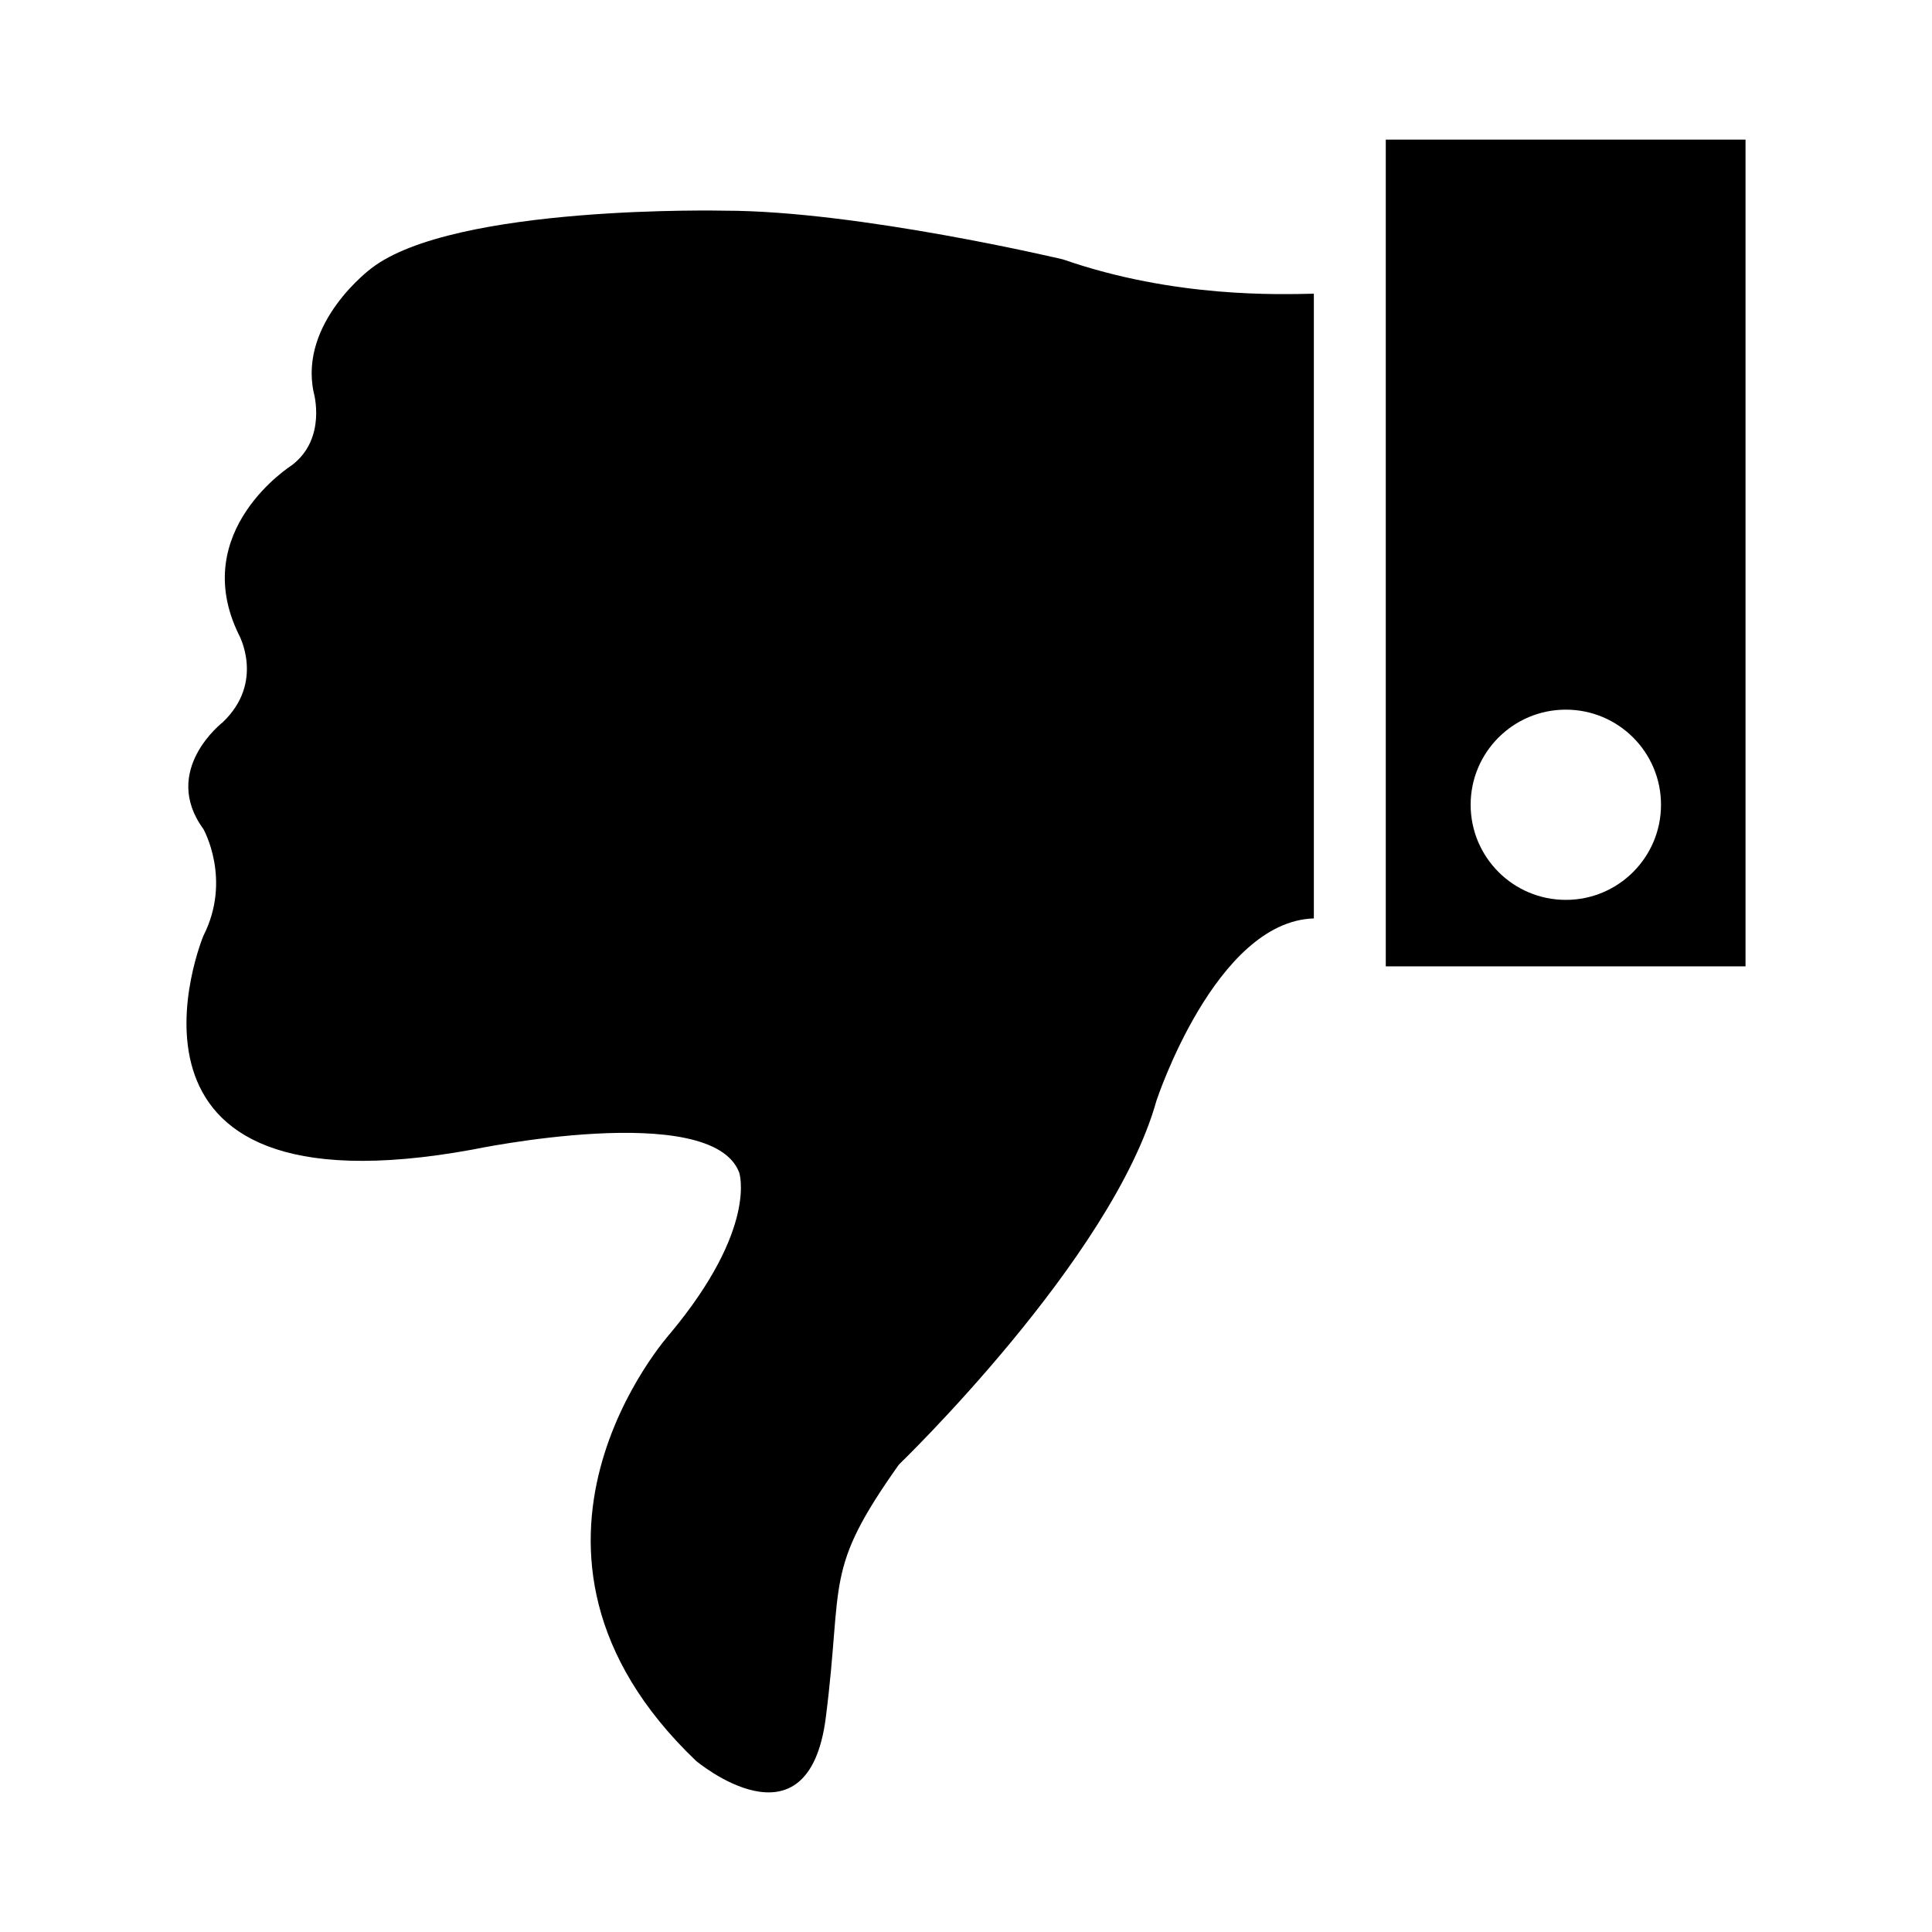 <svg width="512" height="512" xmlns="http://www.w3.org/2000/svg"><path d="M462.583 37h-95.337v219.1h95.337V37zm-47.62 201.477c-13.934 0-25.227-11.288-25.227-25.21 0-13.914 11.293-25.202 25.226-25.202 13.934 0 25.222 11.288 25.222 25.201 0 13.923-11.288 25.211-25.222 25.211zm-361.077 9.55s-31.214 75.366 71.36 56.619c0 0 63.357-13.26 70.65 6.092 0 0 5.015 14.69-18.29 42.638 0 0-51.65 57.333 6.807 113.232 0 0 29.77 25.078 34.436-11.47 4.662-36.551-.715-38.7 19.368-67.01 0 0 56.516-54.462 68.242-96.39 0 0 15.621-47.574 41.725-48.346V77.834c-8.7.162-36.762 1.253-66.474-9.088 0 0-54.324-12.912-89.708-12.912 0 0-71.742-1.667-93.621 15.294 0 0-19.192 14.213-15.255 32.846 0 0 3.58 12.27-5.834 19.352 0 0-27.424 17.323-14.034 44.787 0 0 7.03 12.546-4.219 23.286 0 0-16.527 12.727-5.134 28.312-.005.01 7.593 13.346-.02 28.316z" fill-rule="evenodd"/></svg>
